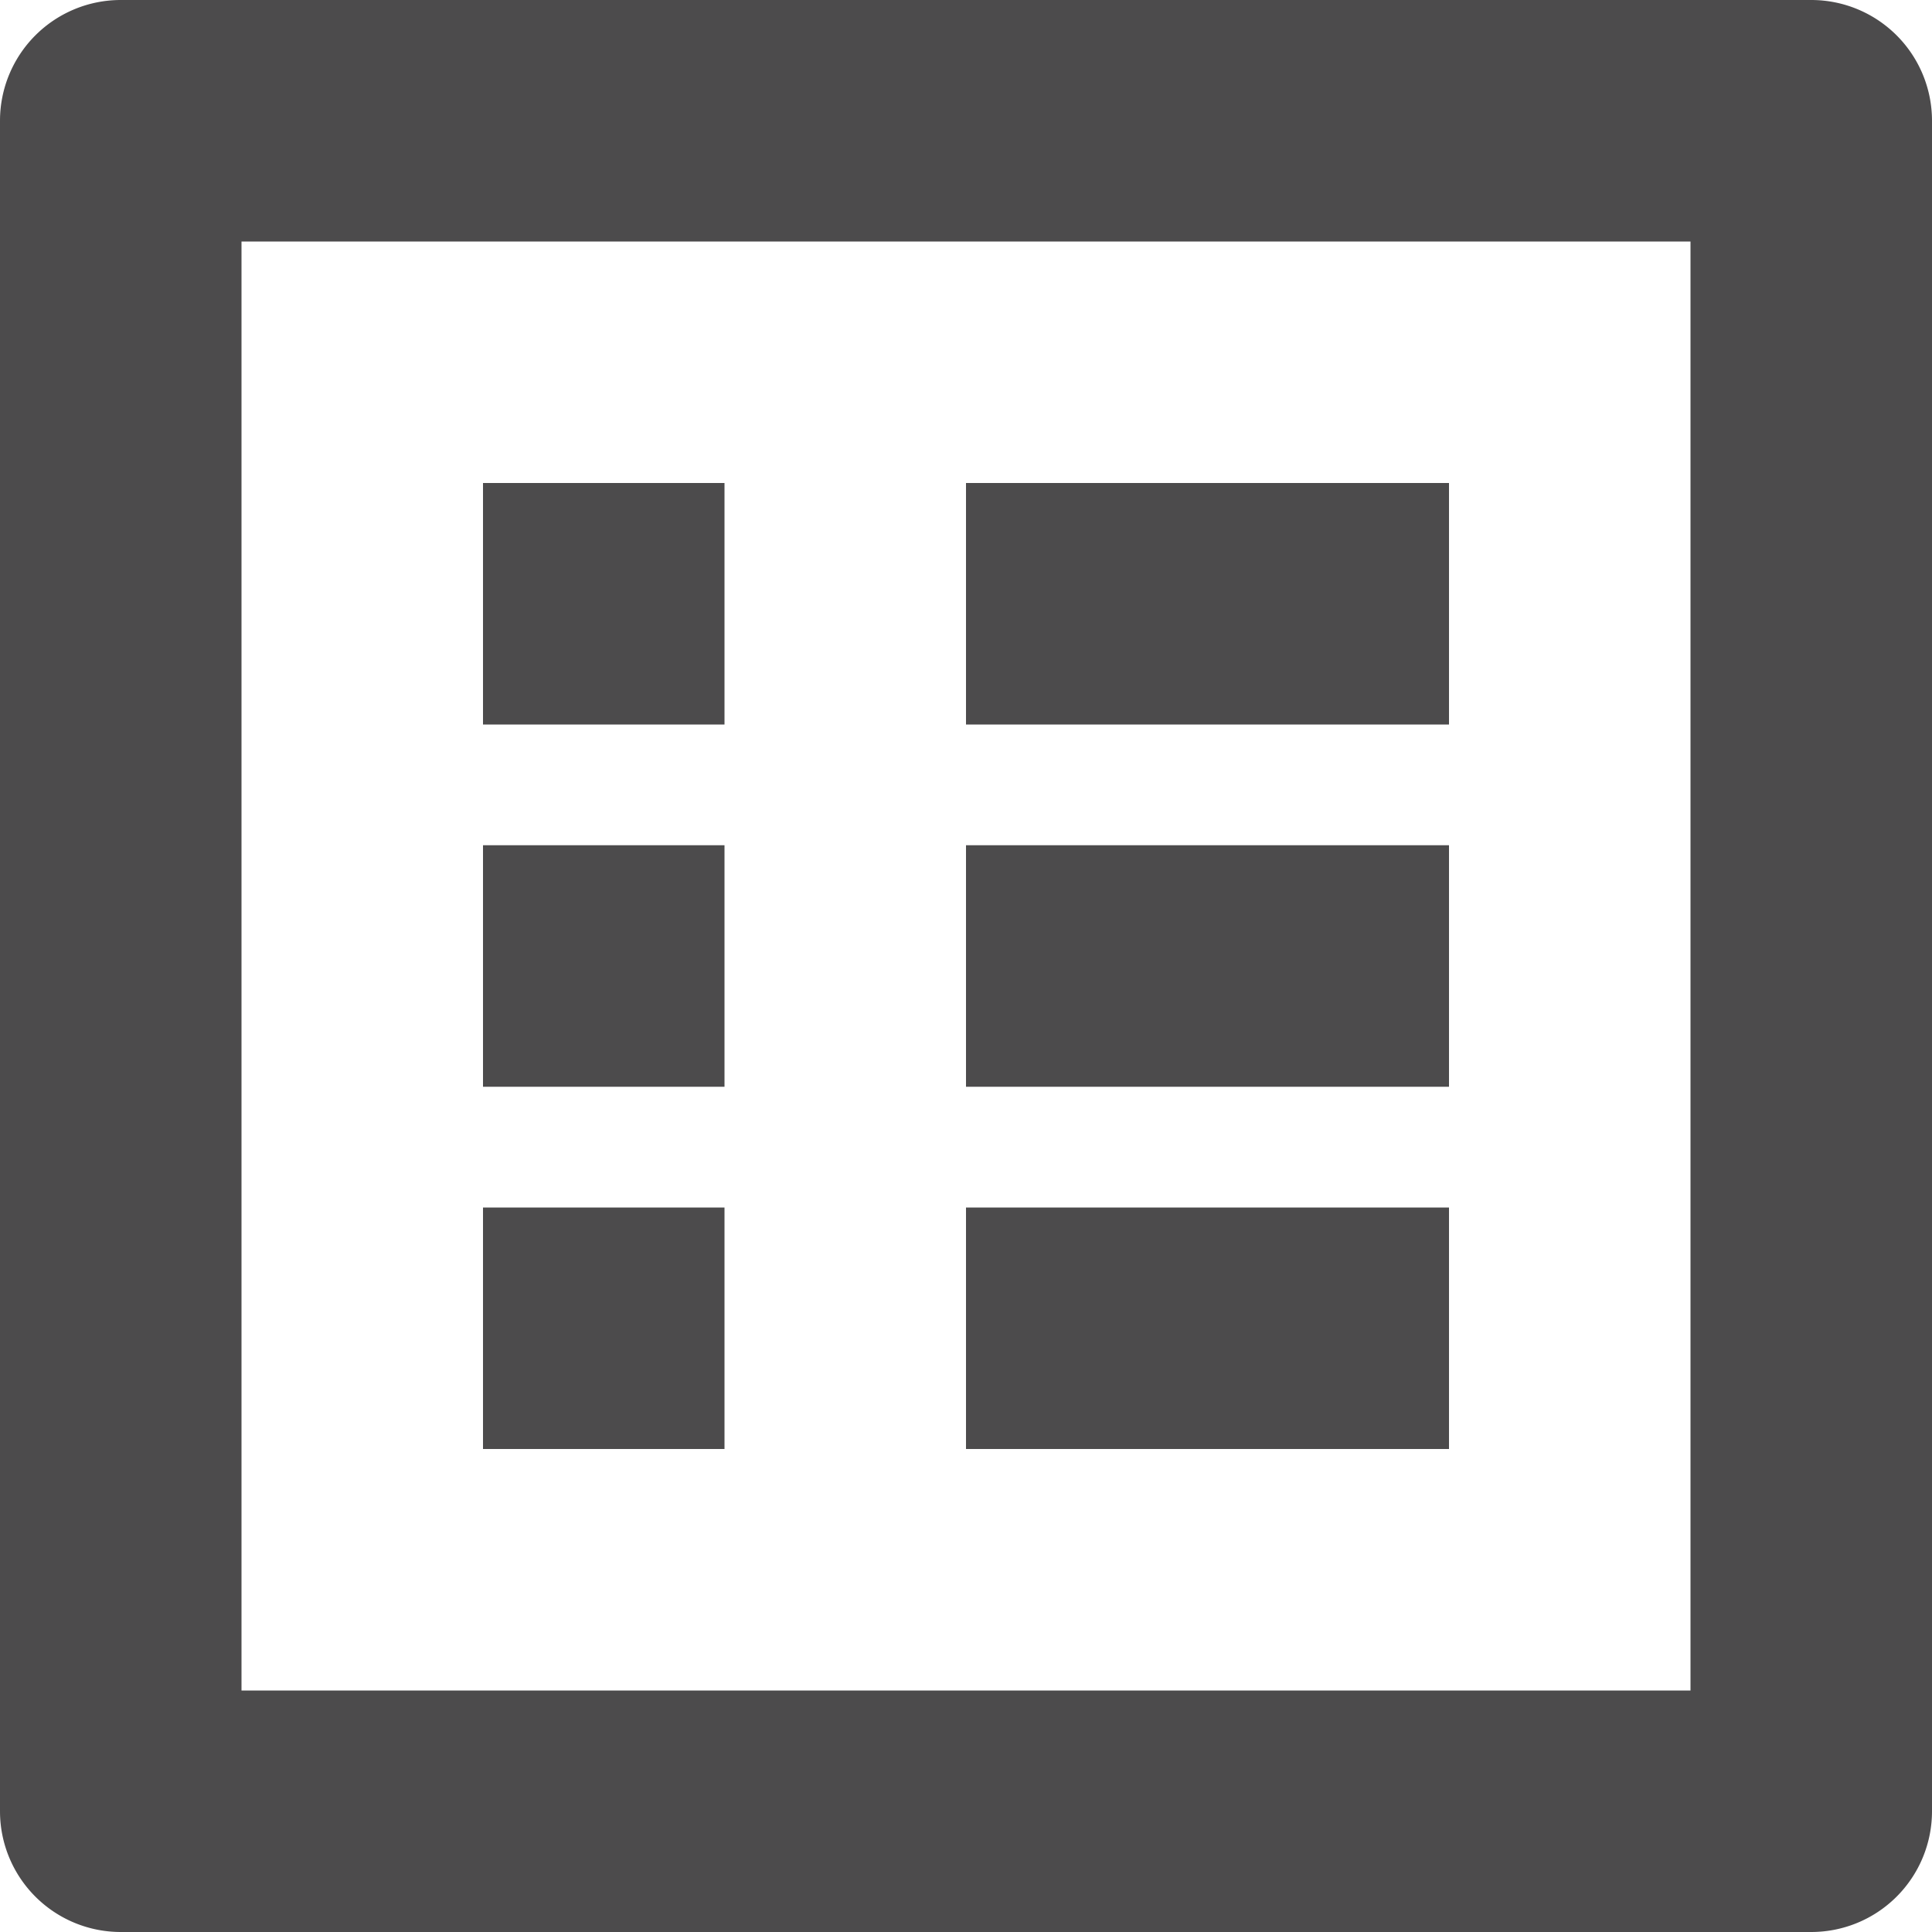 <svg id="Layer_1" data-name="Layer 1" xmlns="http://www.w3.org/2000/svg" viewBox="0 0 16 16"><defs><style>.cls-1{fill:#4c4b4c;fill-rule:evenodd;}</style></defs><title>recv_icon</title><path class="cls-1" d="M606.5,521.5h-14a1,1,0,0,1-1-1v-14a1,1,0,0,1,1-1h14a1,1,0,0,1,1,1v14A1,1,0,0,1,606.5,521.5Zm-1-14h-12v12h12v-12Zm-6,8h4v2h-4v-2Zm0-3h4v2h-4v-2Zm0-3h4v2h-4v-2Zm-4,6h2v2h-2v-2Zm0-3h2v2h-2v-2Zm0-3h2v2h-2v-2Z" transform="translate(-591.5 -505.5)"/></svg>
